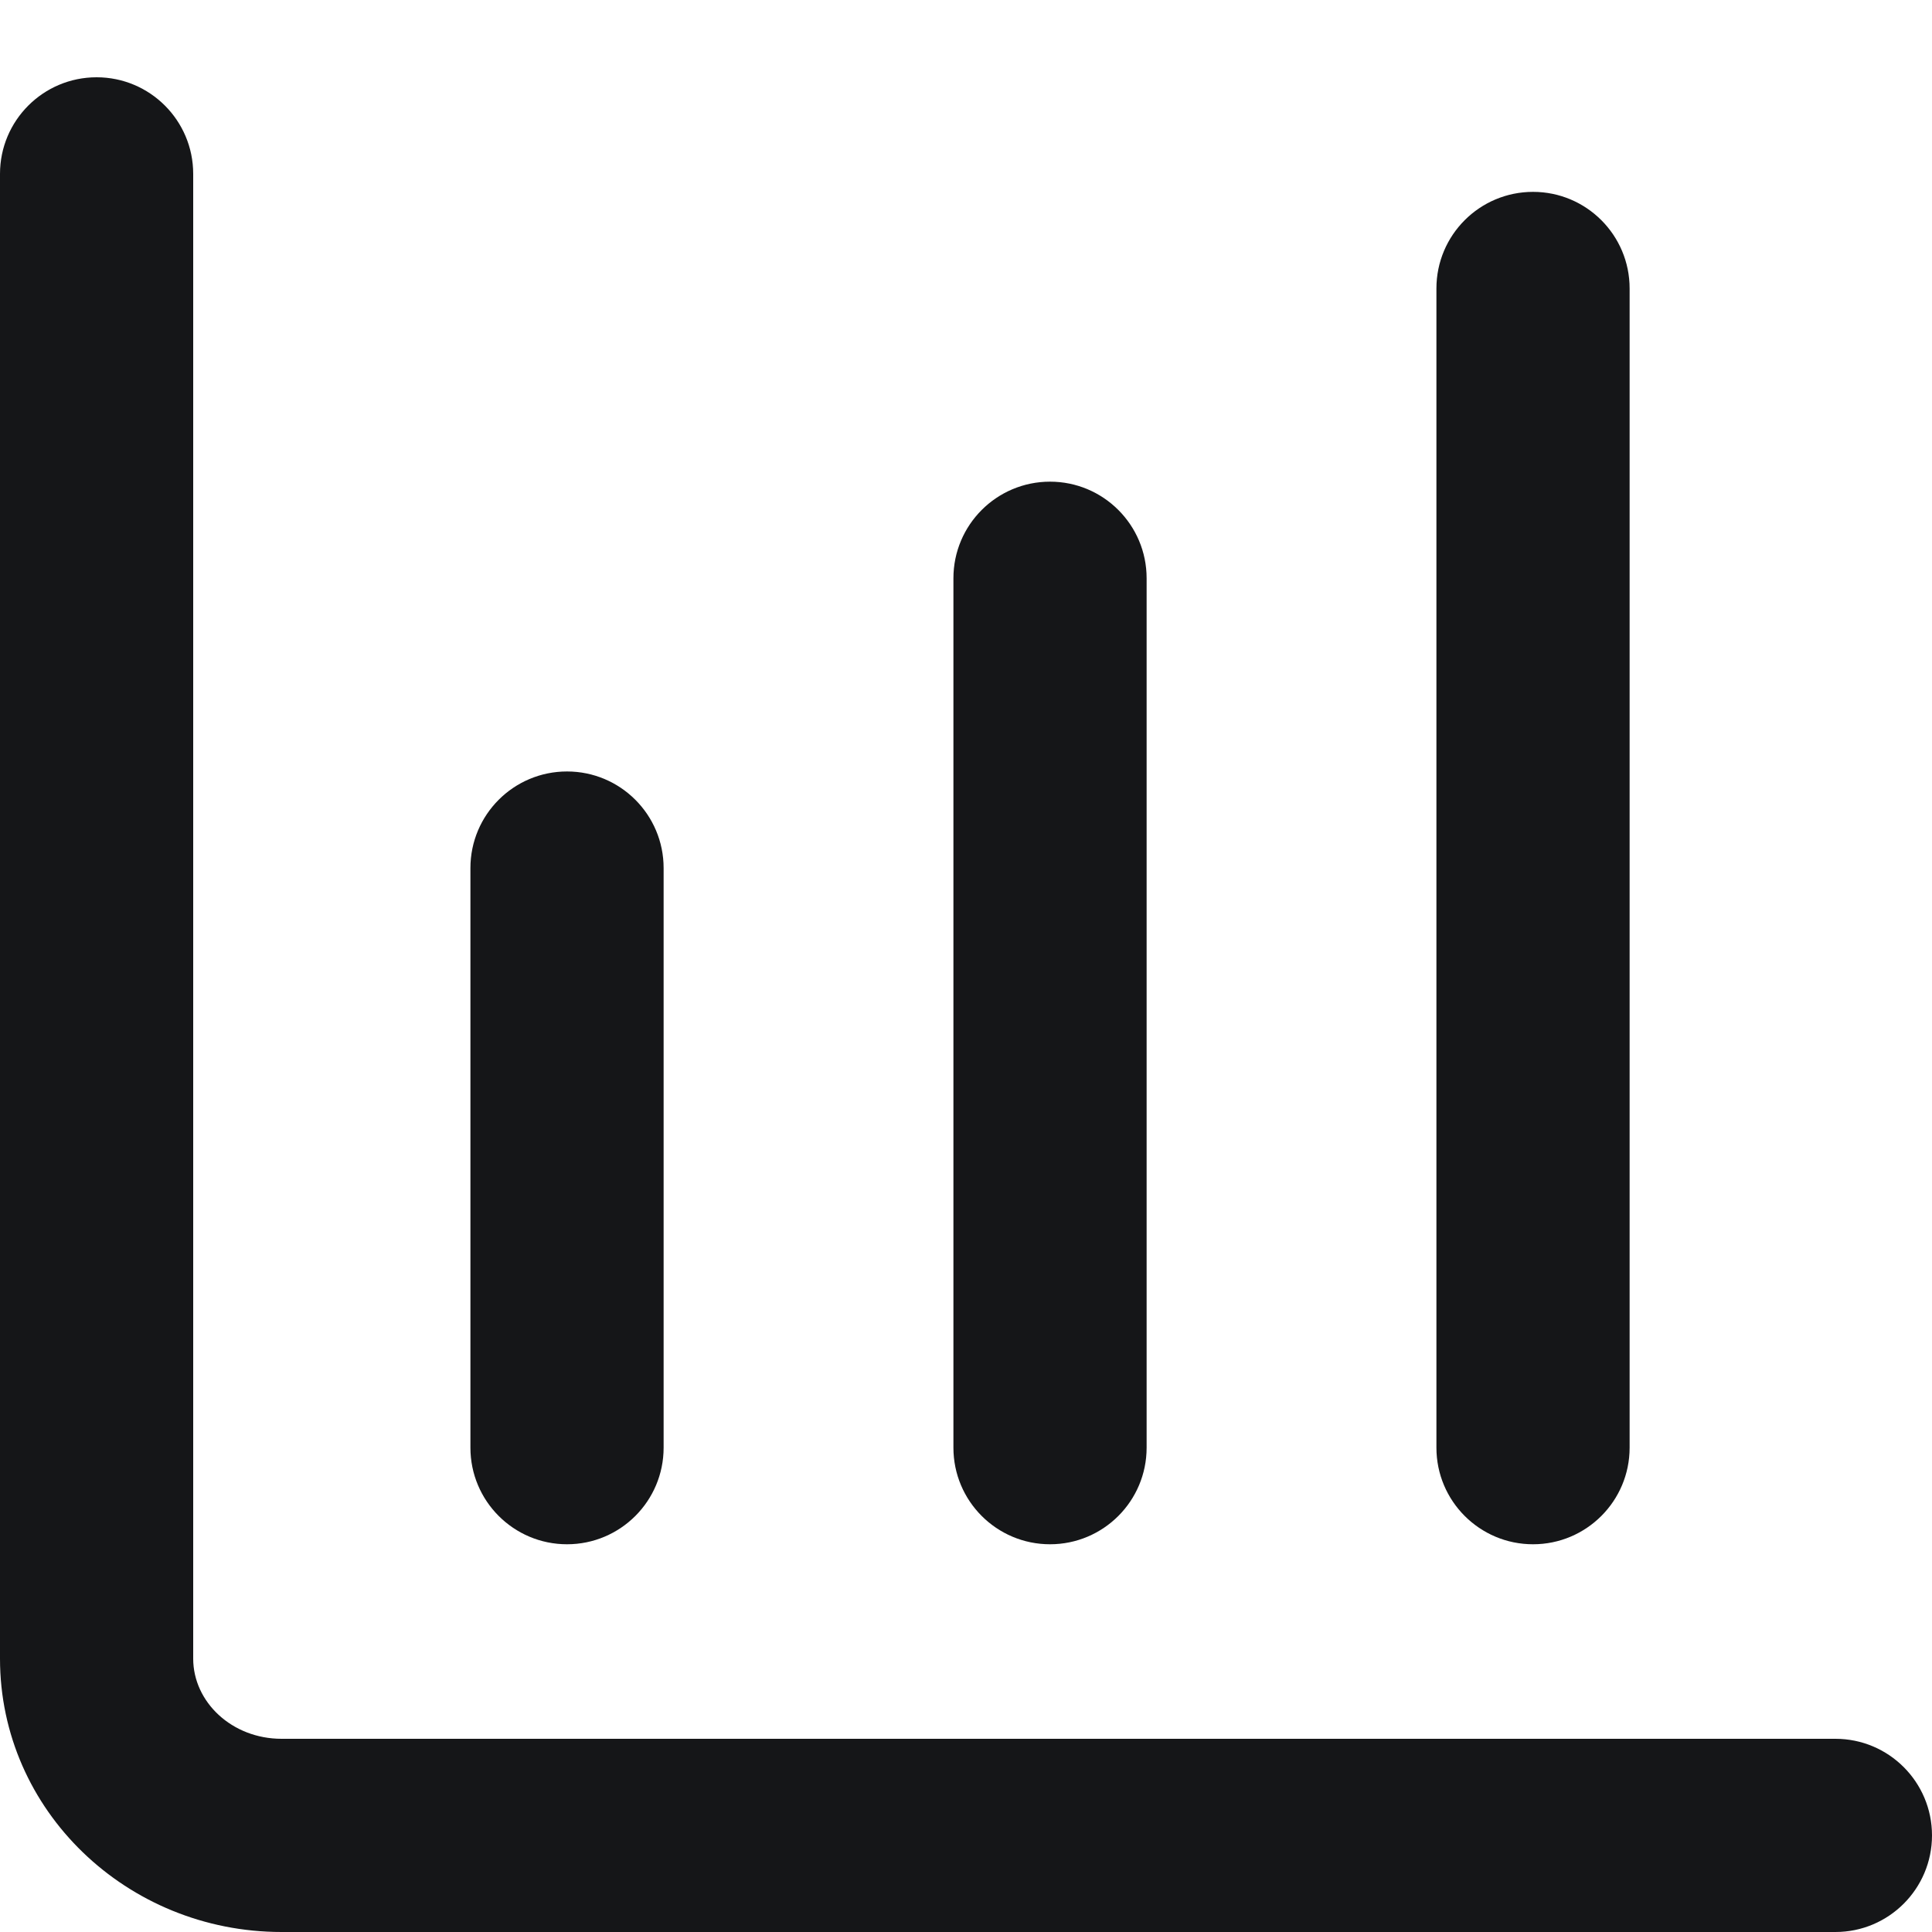 <svg xmlns="http://www.w3.org/2000/svg" viewBox="0 0 1024 1024" focusable="false" role="img" aria-hidden="true" data-icon="eiLevelBold" data-prefix="ei" data-unicode="" class="dj4zf0-0 issbTU eb-icon" rotate="0"><path fill="#151618" d="M300.533 408.892c28.277 0 51.2 22.923 51.2 51.2v307.2c0 28.277-22.923 51.2-51.2 51.2s-51.2-22.923-51.2-51.2v-307.2c0-28.277 22.923-51.2 51.2-51.2zm256-153.6c28.277 0 51.2 22.923 51.2 51.2v460.8c0 28.277-22.923 51.2-51.2 51.2s-51.2-22.923-51.2-51.2v-460.8c0-28.277 22.923-51.2 51.2-51.2zm256-153.6c28.277 0 51.2 22.923 51.2 51.2v614.4c0 28.277-22.923 51.2-51.2 51.2s-51.2-22.923-51.2-51.2v-614.4c0-28.277 22.923-51.2 51.2-51.2zM972.8 921.6c28.277 0 51.2 22.923 51.2 51.2s-22.923 51.2-51.2 51.2H149.243C67.326 1024 0 959.667 0 879.115V92.16c0-28.277 22.923-51.2 51.2-51.2s51.2 22.923 51.2 51.2v786.955c0 22.93 20.465 42.485 46.843 42.485H972.8z"></path></svg>